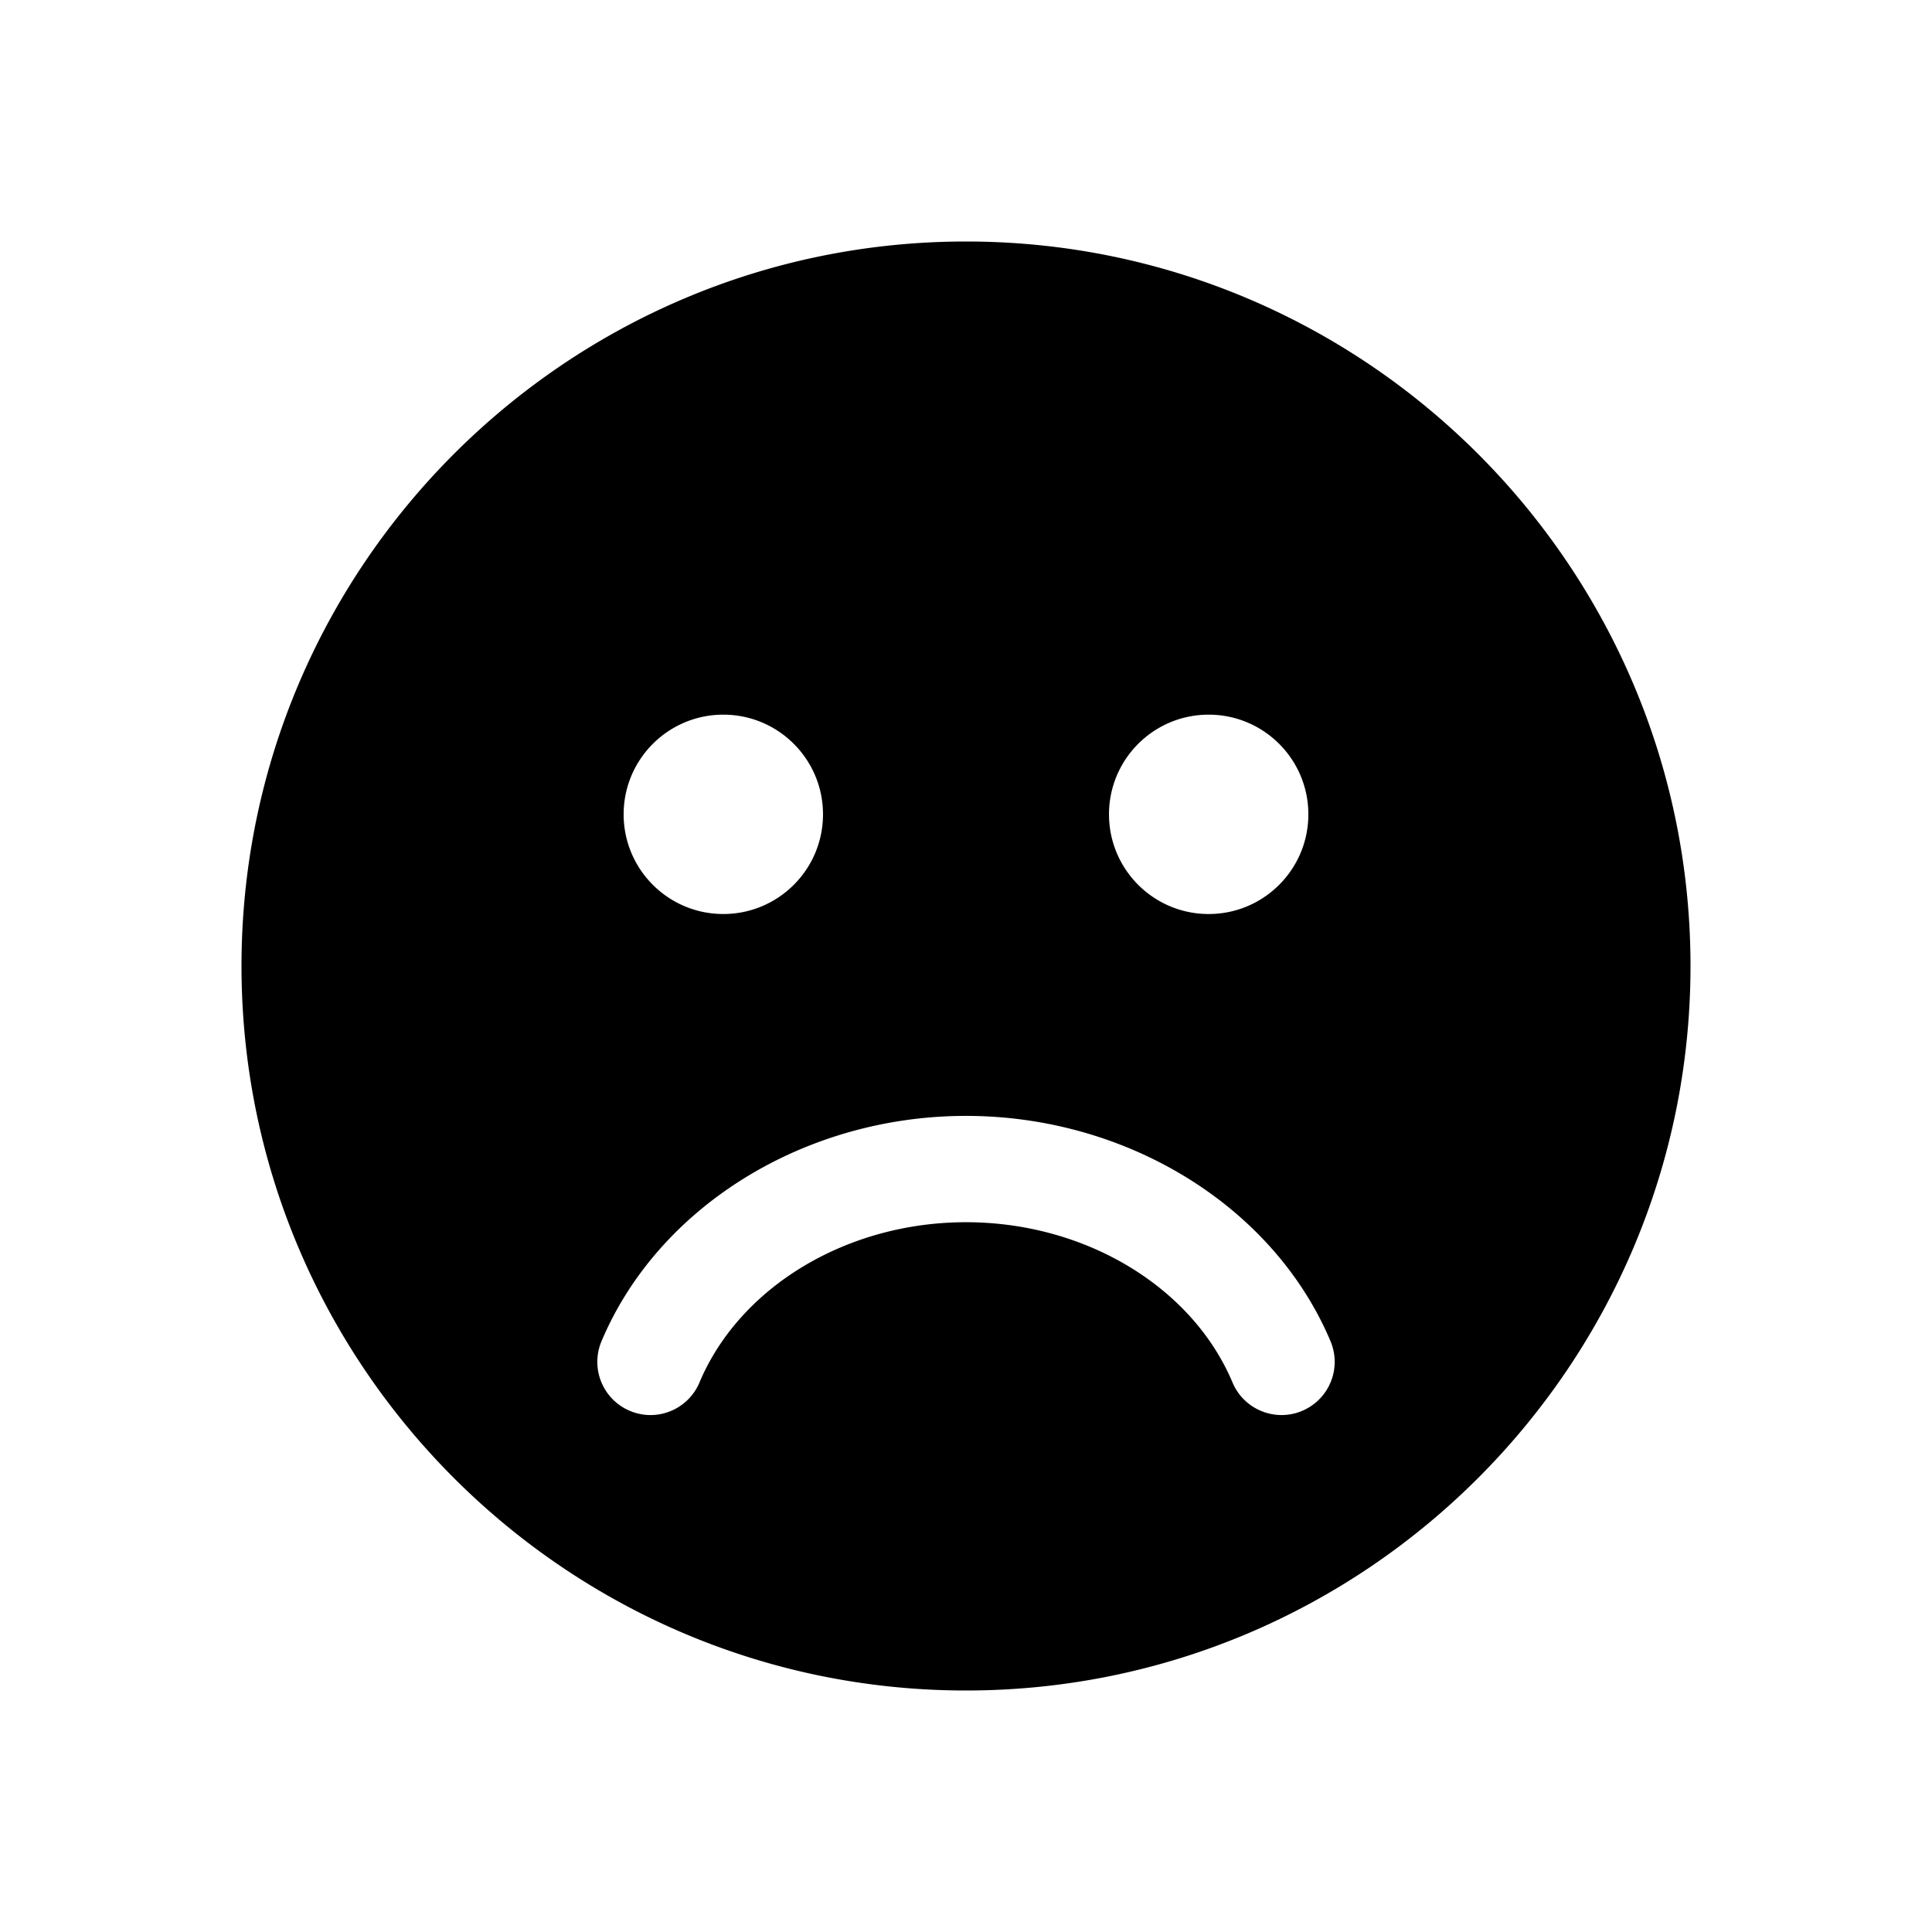 <svg xmlns="http://www.w3.org/2000/svg" viewBox="0 0 512 512"><path d="M256 64C150.13 64 64 150.13 64 256s86.13 192 192 192 192-86.13 192-192S361.87 64 256 64zm64.313 125.393c14.587 0 26.414 11.824 26.414 26.415 0 14.59-11.827 26.415-26.414 26.415-14.595 0-26.416-11.824-26.416-26.415s11.82-26.415 26.416-26.415zm-128.626 0c14.588 0 26.415 11.824 26.415 26.415 0 14.59-11.827 26.415-26.415 26.415-14.587 0-26.415-11.824-26.415-26.415s11.828-26.415 26.415-26.415zm153.398 184.496a13.945 13.945 0 01-5.46 1.113c-5.498 0-10.725-3.24-12.99-8.625-10.71-25.402-39.09-42.476-70.635-42.476s-59.932 17.074-70.635 42.476c-3.015 7.174-11.28 10.553-18.45 7.512-7.17-3.019-10.53-11.28-7.508-18.45 15.045-35.715 53.865-59.715 96.593-59.715 42.727 0 81.548 24 96.6 59.715 3.023 7.17-.345 15.431-7.515 18.45z"/></svg>
